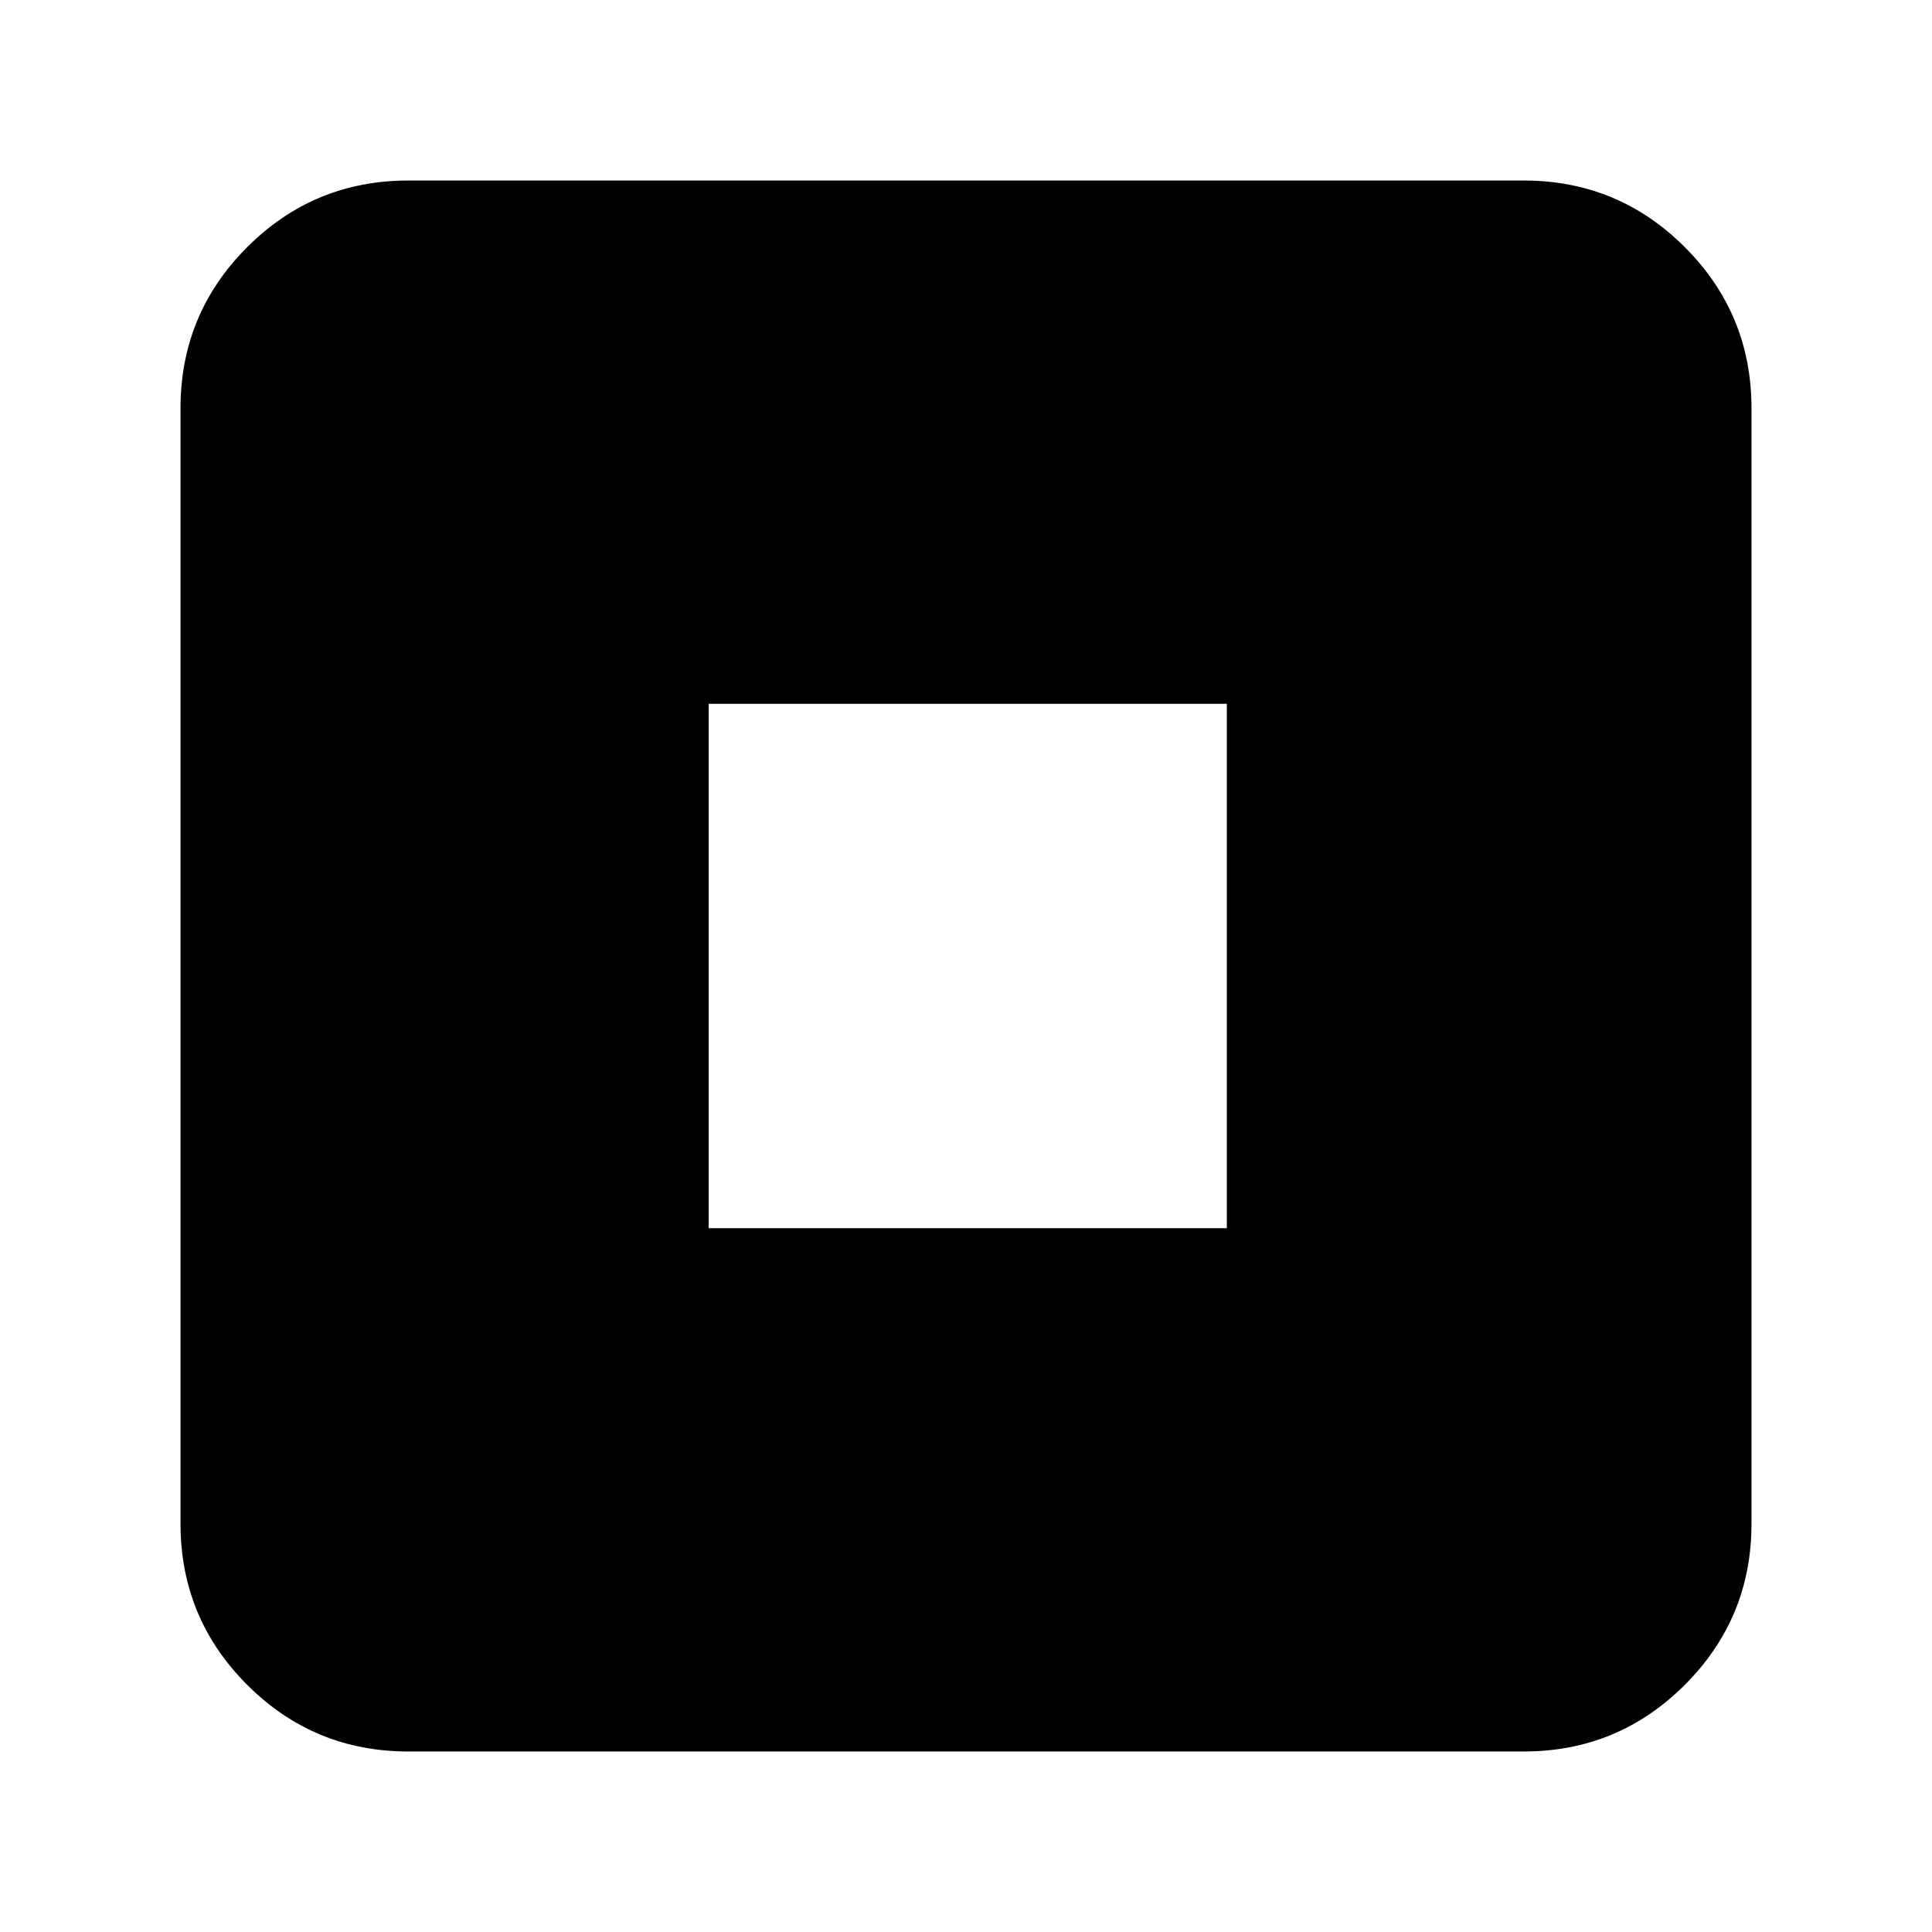<svg xmlns="http://www.w3.org/2000/svg" height="24" viewBox="0 -960 960 960" width="24"><path d="M352.152-349.717h257.457v-260.566H352.152v260.566ZM202.87-89.696q-46.93 0-80.052-33.122-33.122-33.122-33.122-80.052v-554.26q0-46.93 33.122-80.052 33.122-33.122 80.052-33.122h554.26q46.93 0 80.052 33.122 33.122 33.122 33.122 80.052v554.26q0 46.93-33.122 80.052-33.122 33.122-80.052 33.122H202.87Z"/></svg>